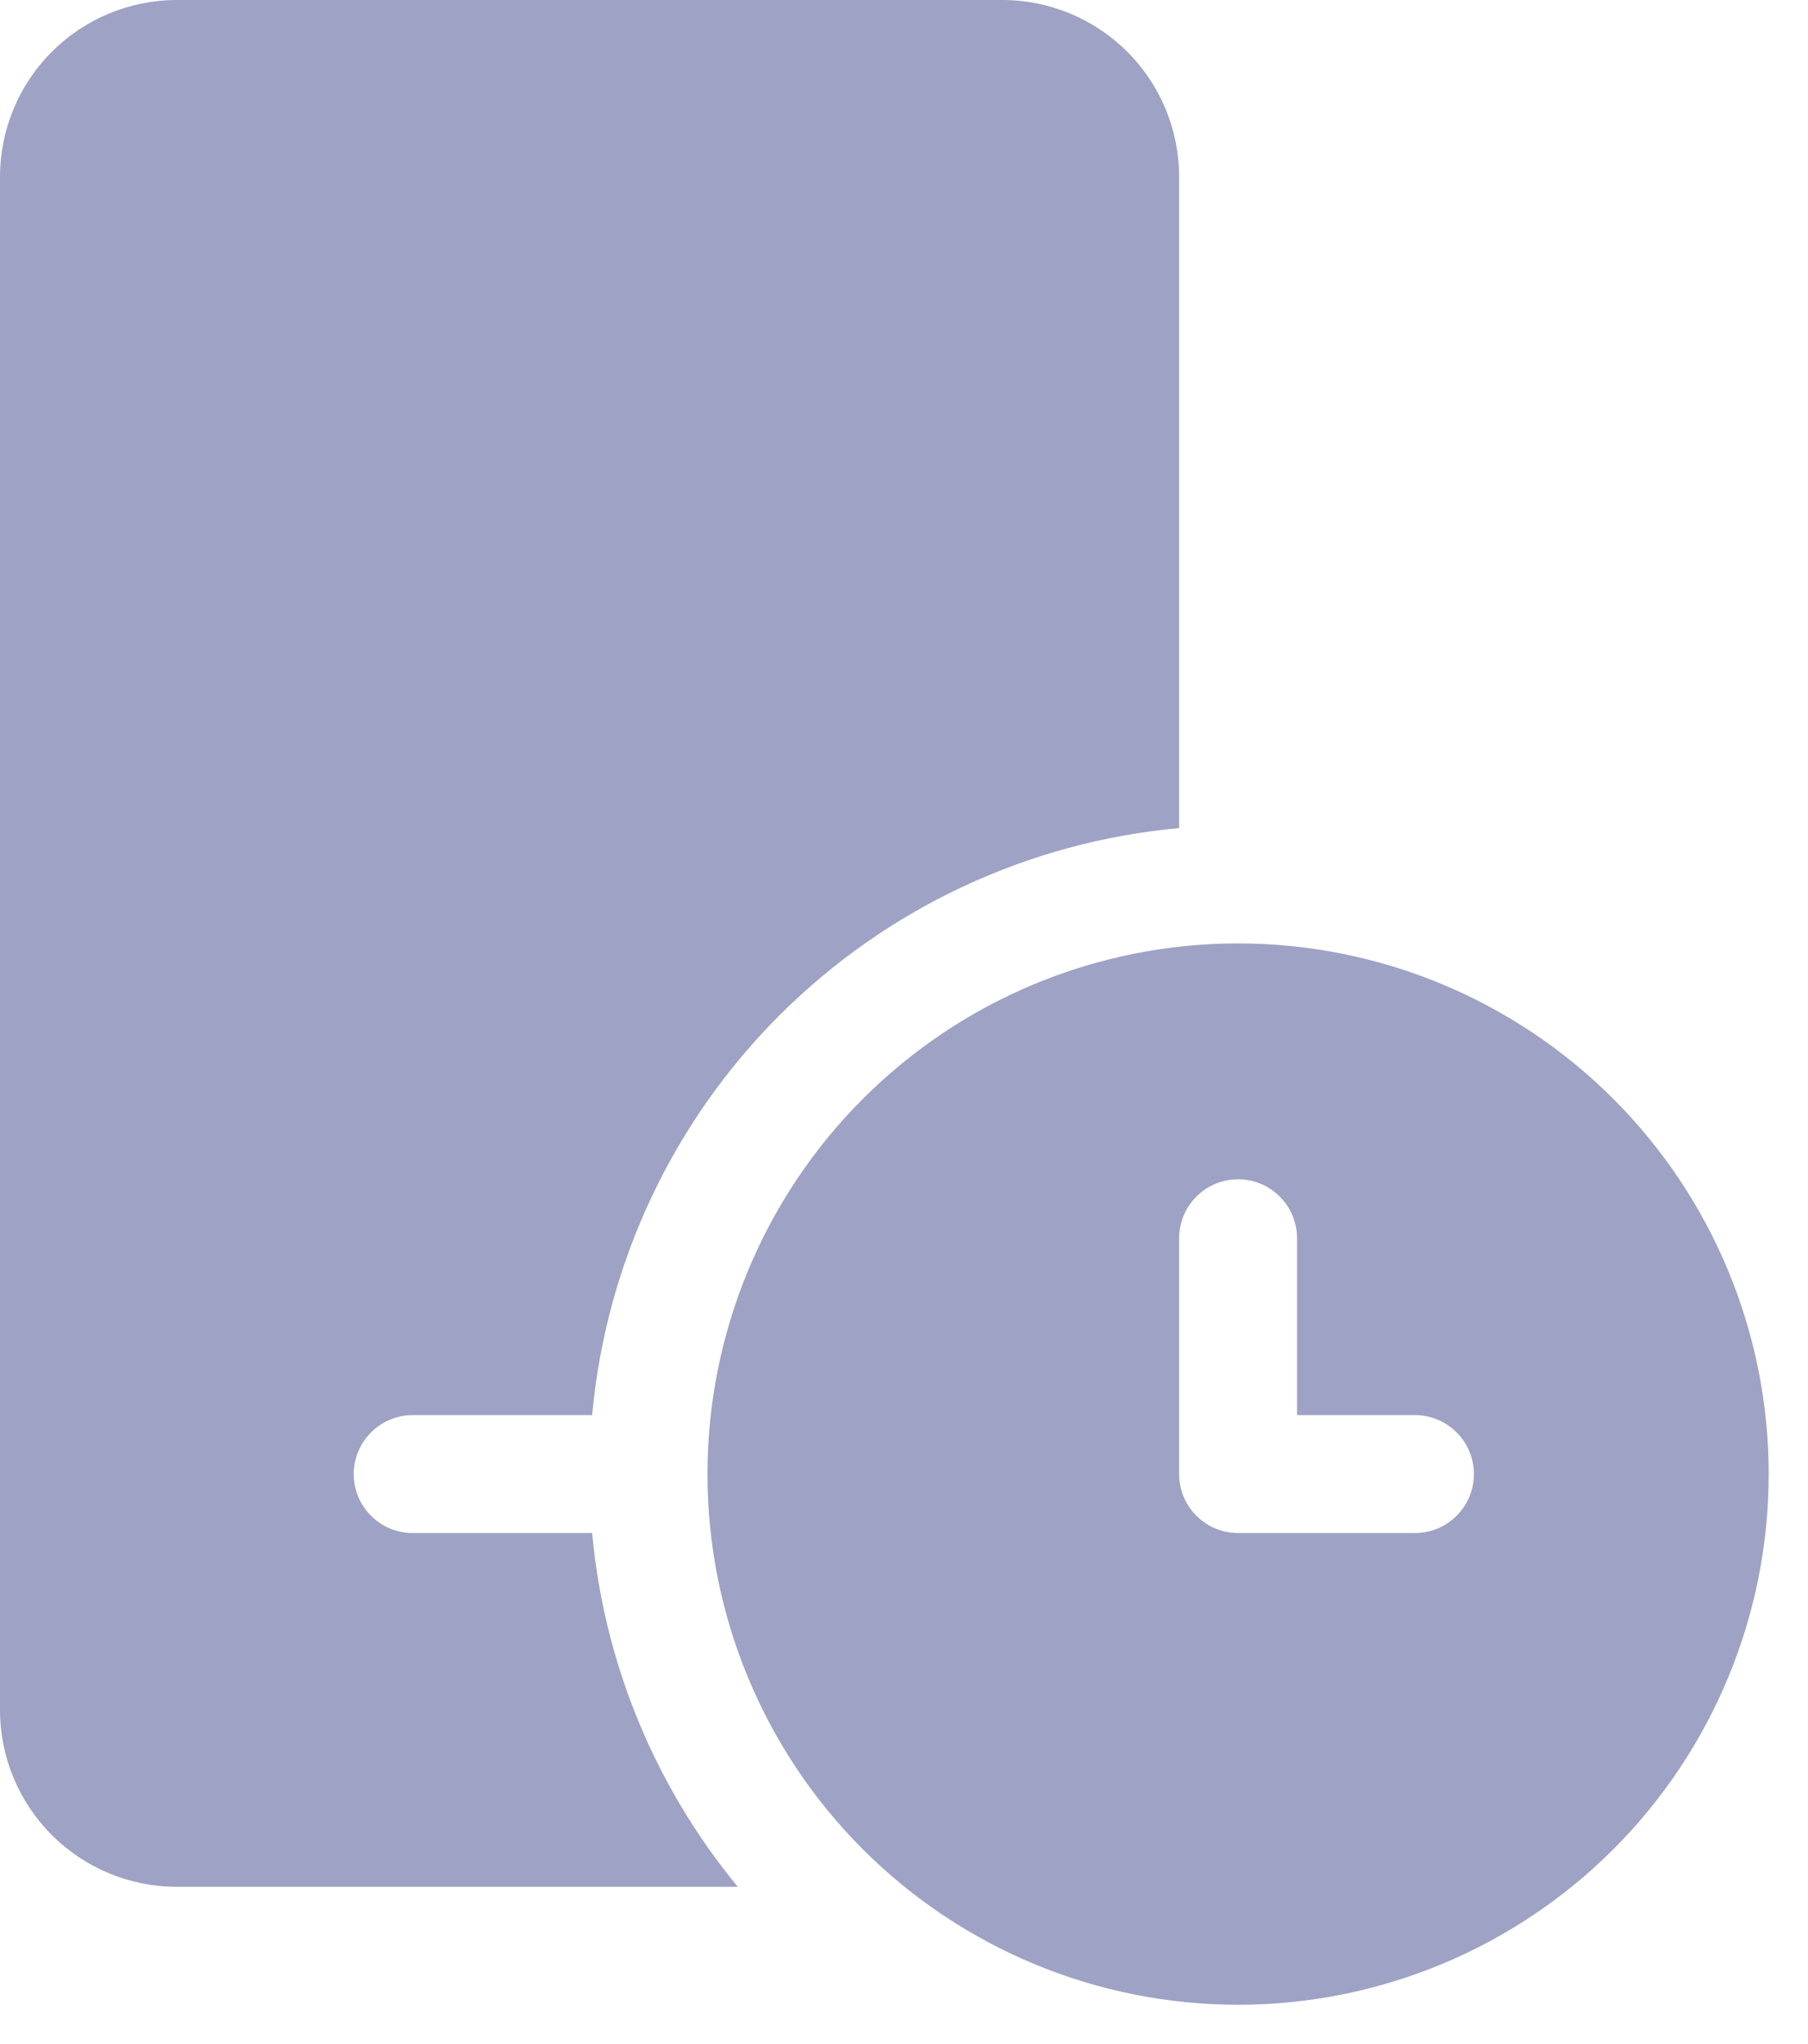 <svg width="23" height="26" viewBox="0 0 23 26" fill="none" xmlns="http://www.w3.org/2000/svg">
<path d="M2.25 0C1.653 0 1.081 0.237 0.659 0.659C0.237 1.081 0 1.653 0 2.25V21.75C0 22.347 0.237 22.919 0.659 23.341C1.081 23.763 1.653 24 2.25 24H9.386C8.33 22.72 7.684 21.152 7.533 19.5H5.25C5.051 19.5 4.86 19.421 4.72 19.28C4.579 19.14 4.5 18.949 4.5 18.75C4.5 18.551 4.579 18.36 4.72 18.22C4.86 18.079 5.051 18 5.25 18H7.533C7.708 16.079 8.551 14.28 9.915 12.915C11.28 11.551 13.079 10.708 15 10.533V2.25C15 1.653 14.763 1.081 14.341 0.659C13.919 0.237 13.347 0 12.75 0H2.25ZM22.5 18.75C22.5 20.54 21.789 22.257 20.523 23.523C19.257 24.789 17.54 25.5 15.75 25.5C13.96 25.5 12.243 24.789 10.977 23.523C9.711 22.257 9 20.54 9 18.75C9 16.96 9.711 15.243 10.977 13.977C12.243 12.711 13.96 12 15.75 12C17.54 12 19.257 12.711 20.523 13.977C21.789 15.243 22.5 16.96 22.5 18.75ZM15.75 15C15.551 15 15.36 15.079 15.22 15.22C15.079 15.36 15 15.551 15 15.75V18.75C15 18.949 15.079 19.14 15.22 19.28C15.36 19.421 15.551 19.5 15.75 19.5H18C18.199 19.5 18.39 19.421 18.53 19.28C18.671 19.14 18.75 18.949 18.75 18.75C18.75 18.551 18.671 18.36 18.53 18.22C18.39 18.079 18.199 18 18 18H16.5V15.75C16.5 15.551 16.421 15.36 16.28 15.22C16.14 15.079 15.949 15 15.75 15Z" fill="#9EA2C4"/>
</svg>
